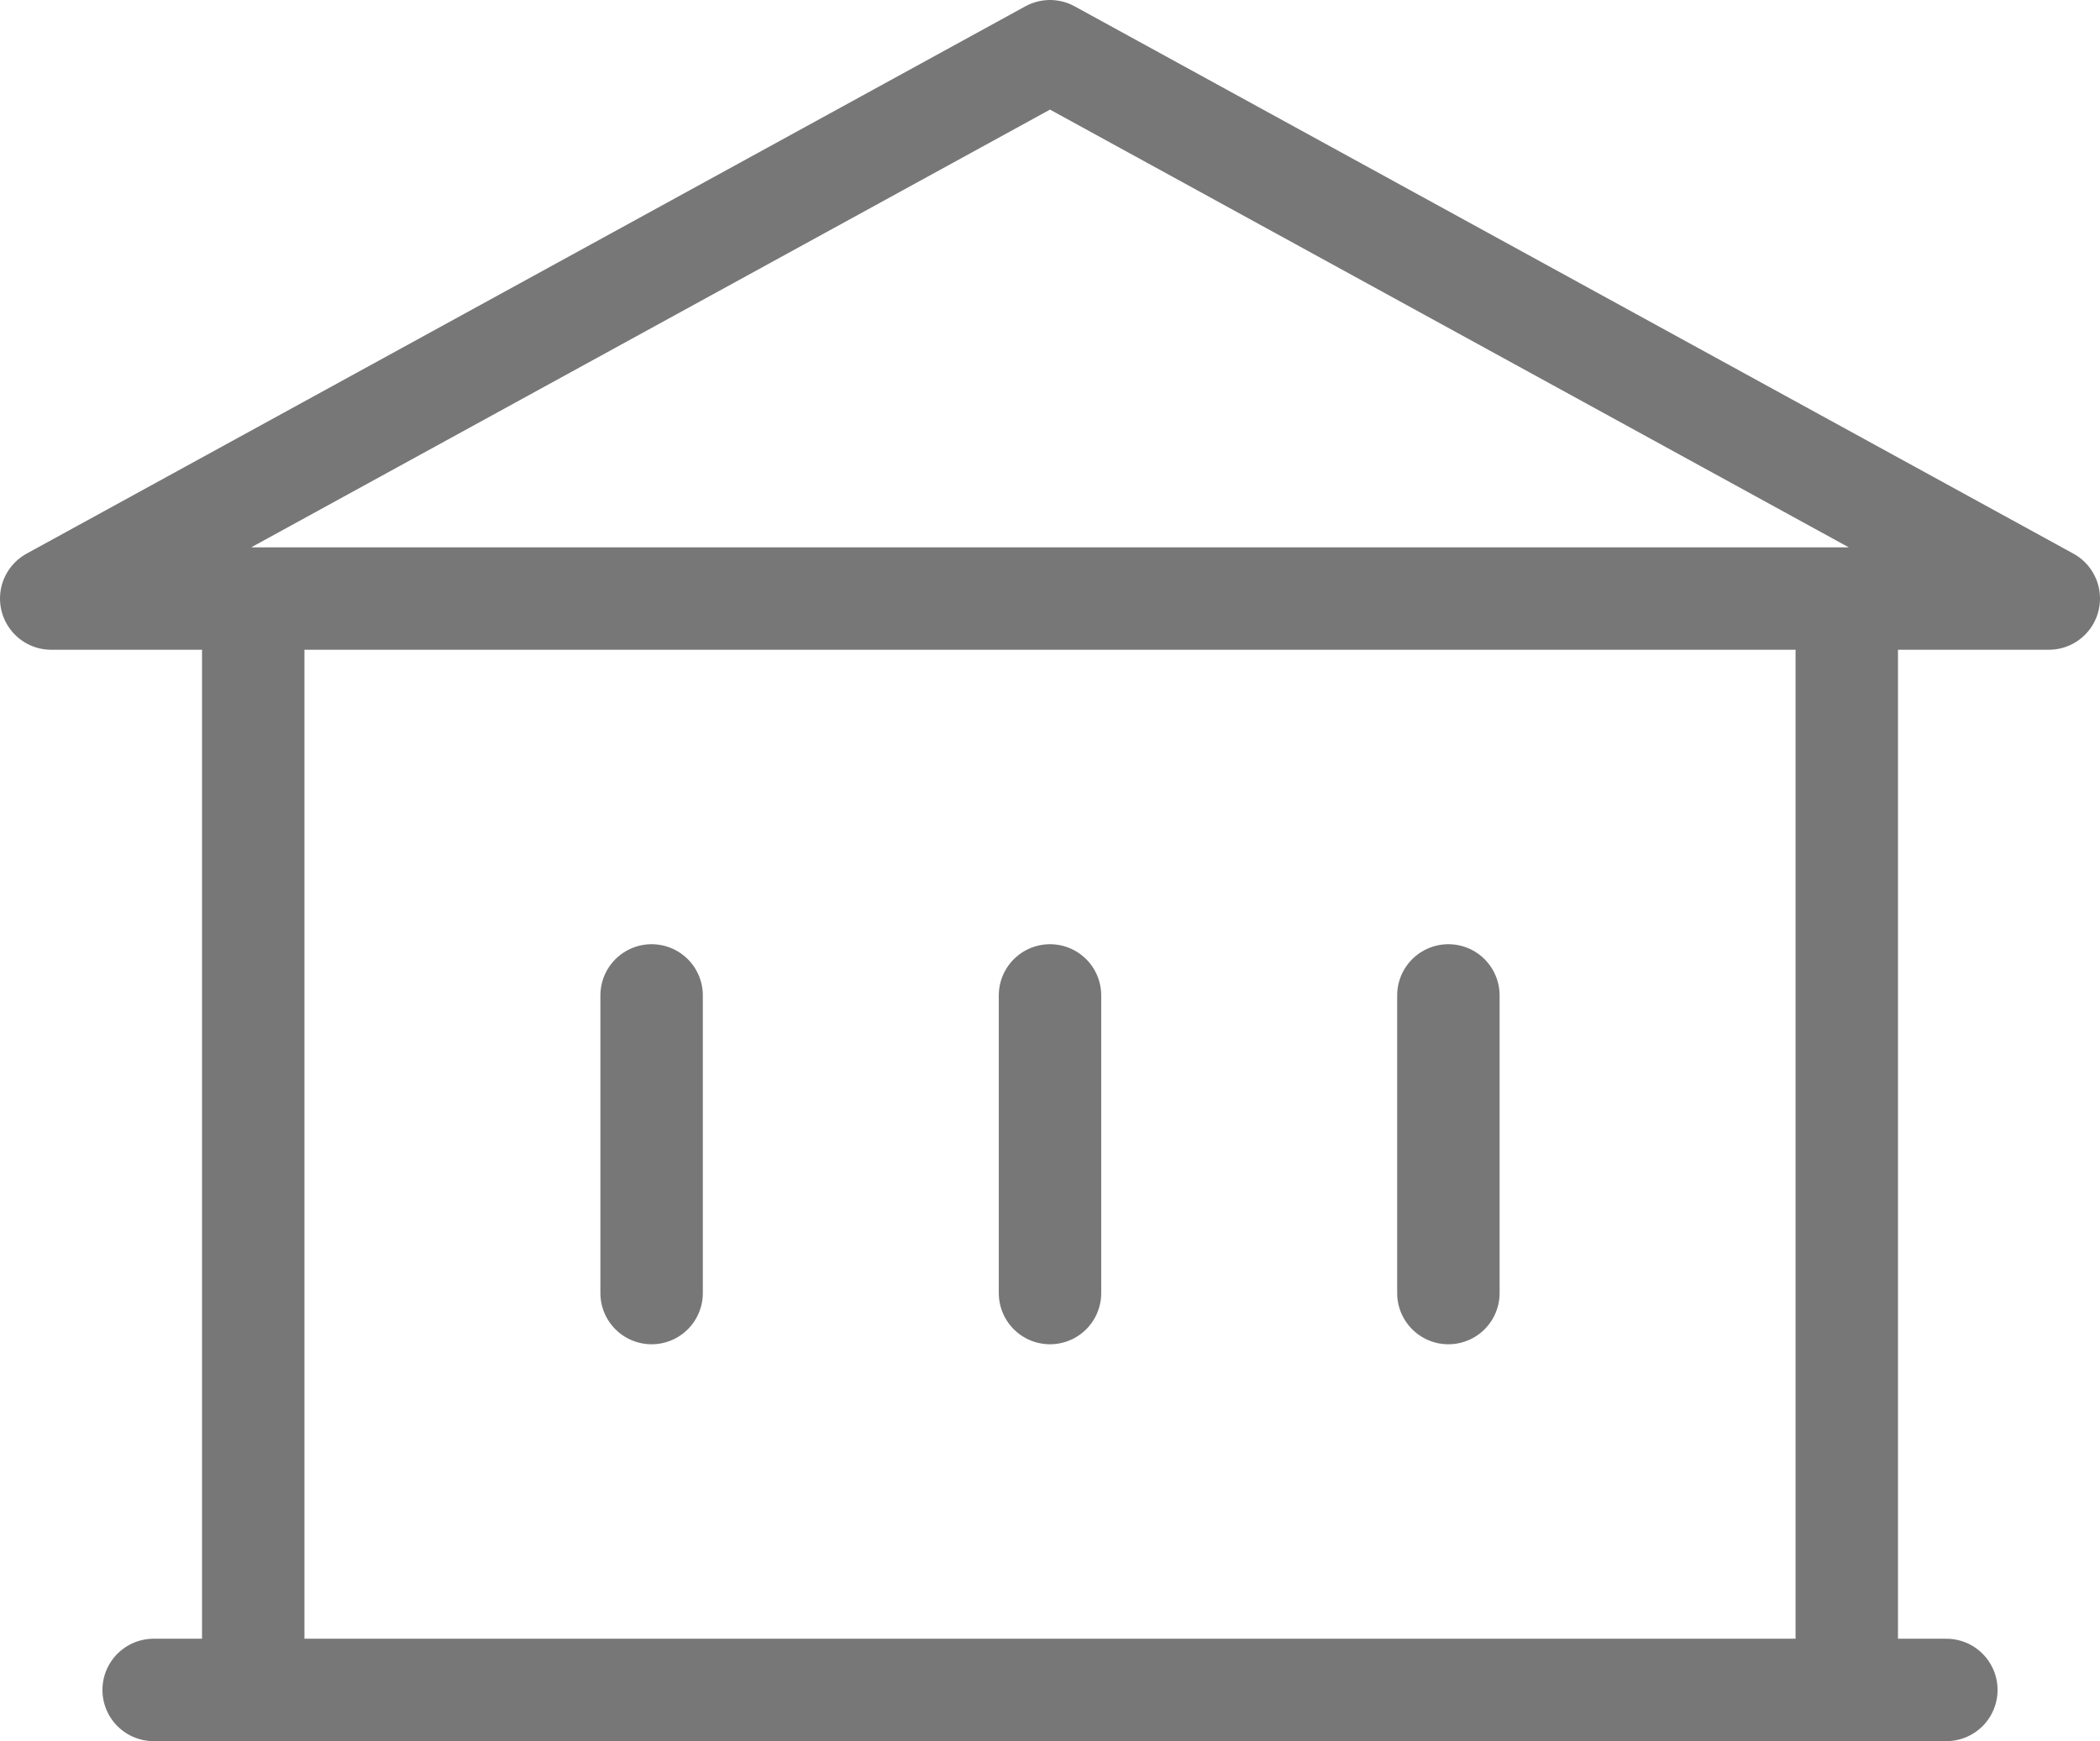 <svg width="41" height="34" viewBox="0 0 41 34" fill="none" xmlns="http://www.w3.org/2000/svg">
<path d="M4.944 11.688V33M4.944 11.688H36.056M4.944 11.688H1L20.5 1L40 11.688H36.056M4.944 33H36.056M4.944 33H3M36.056 11.688V33M36.056 33H38M12.722 19.438V25.25M20.5 25.25V19.438M28.278 19.438V25.25" stroke="#777777" stroke-width="2" stroke-linecap="round" stroke-linejoin="round"/>
</svg>
